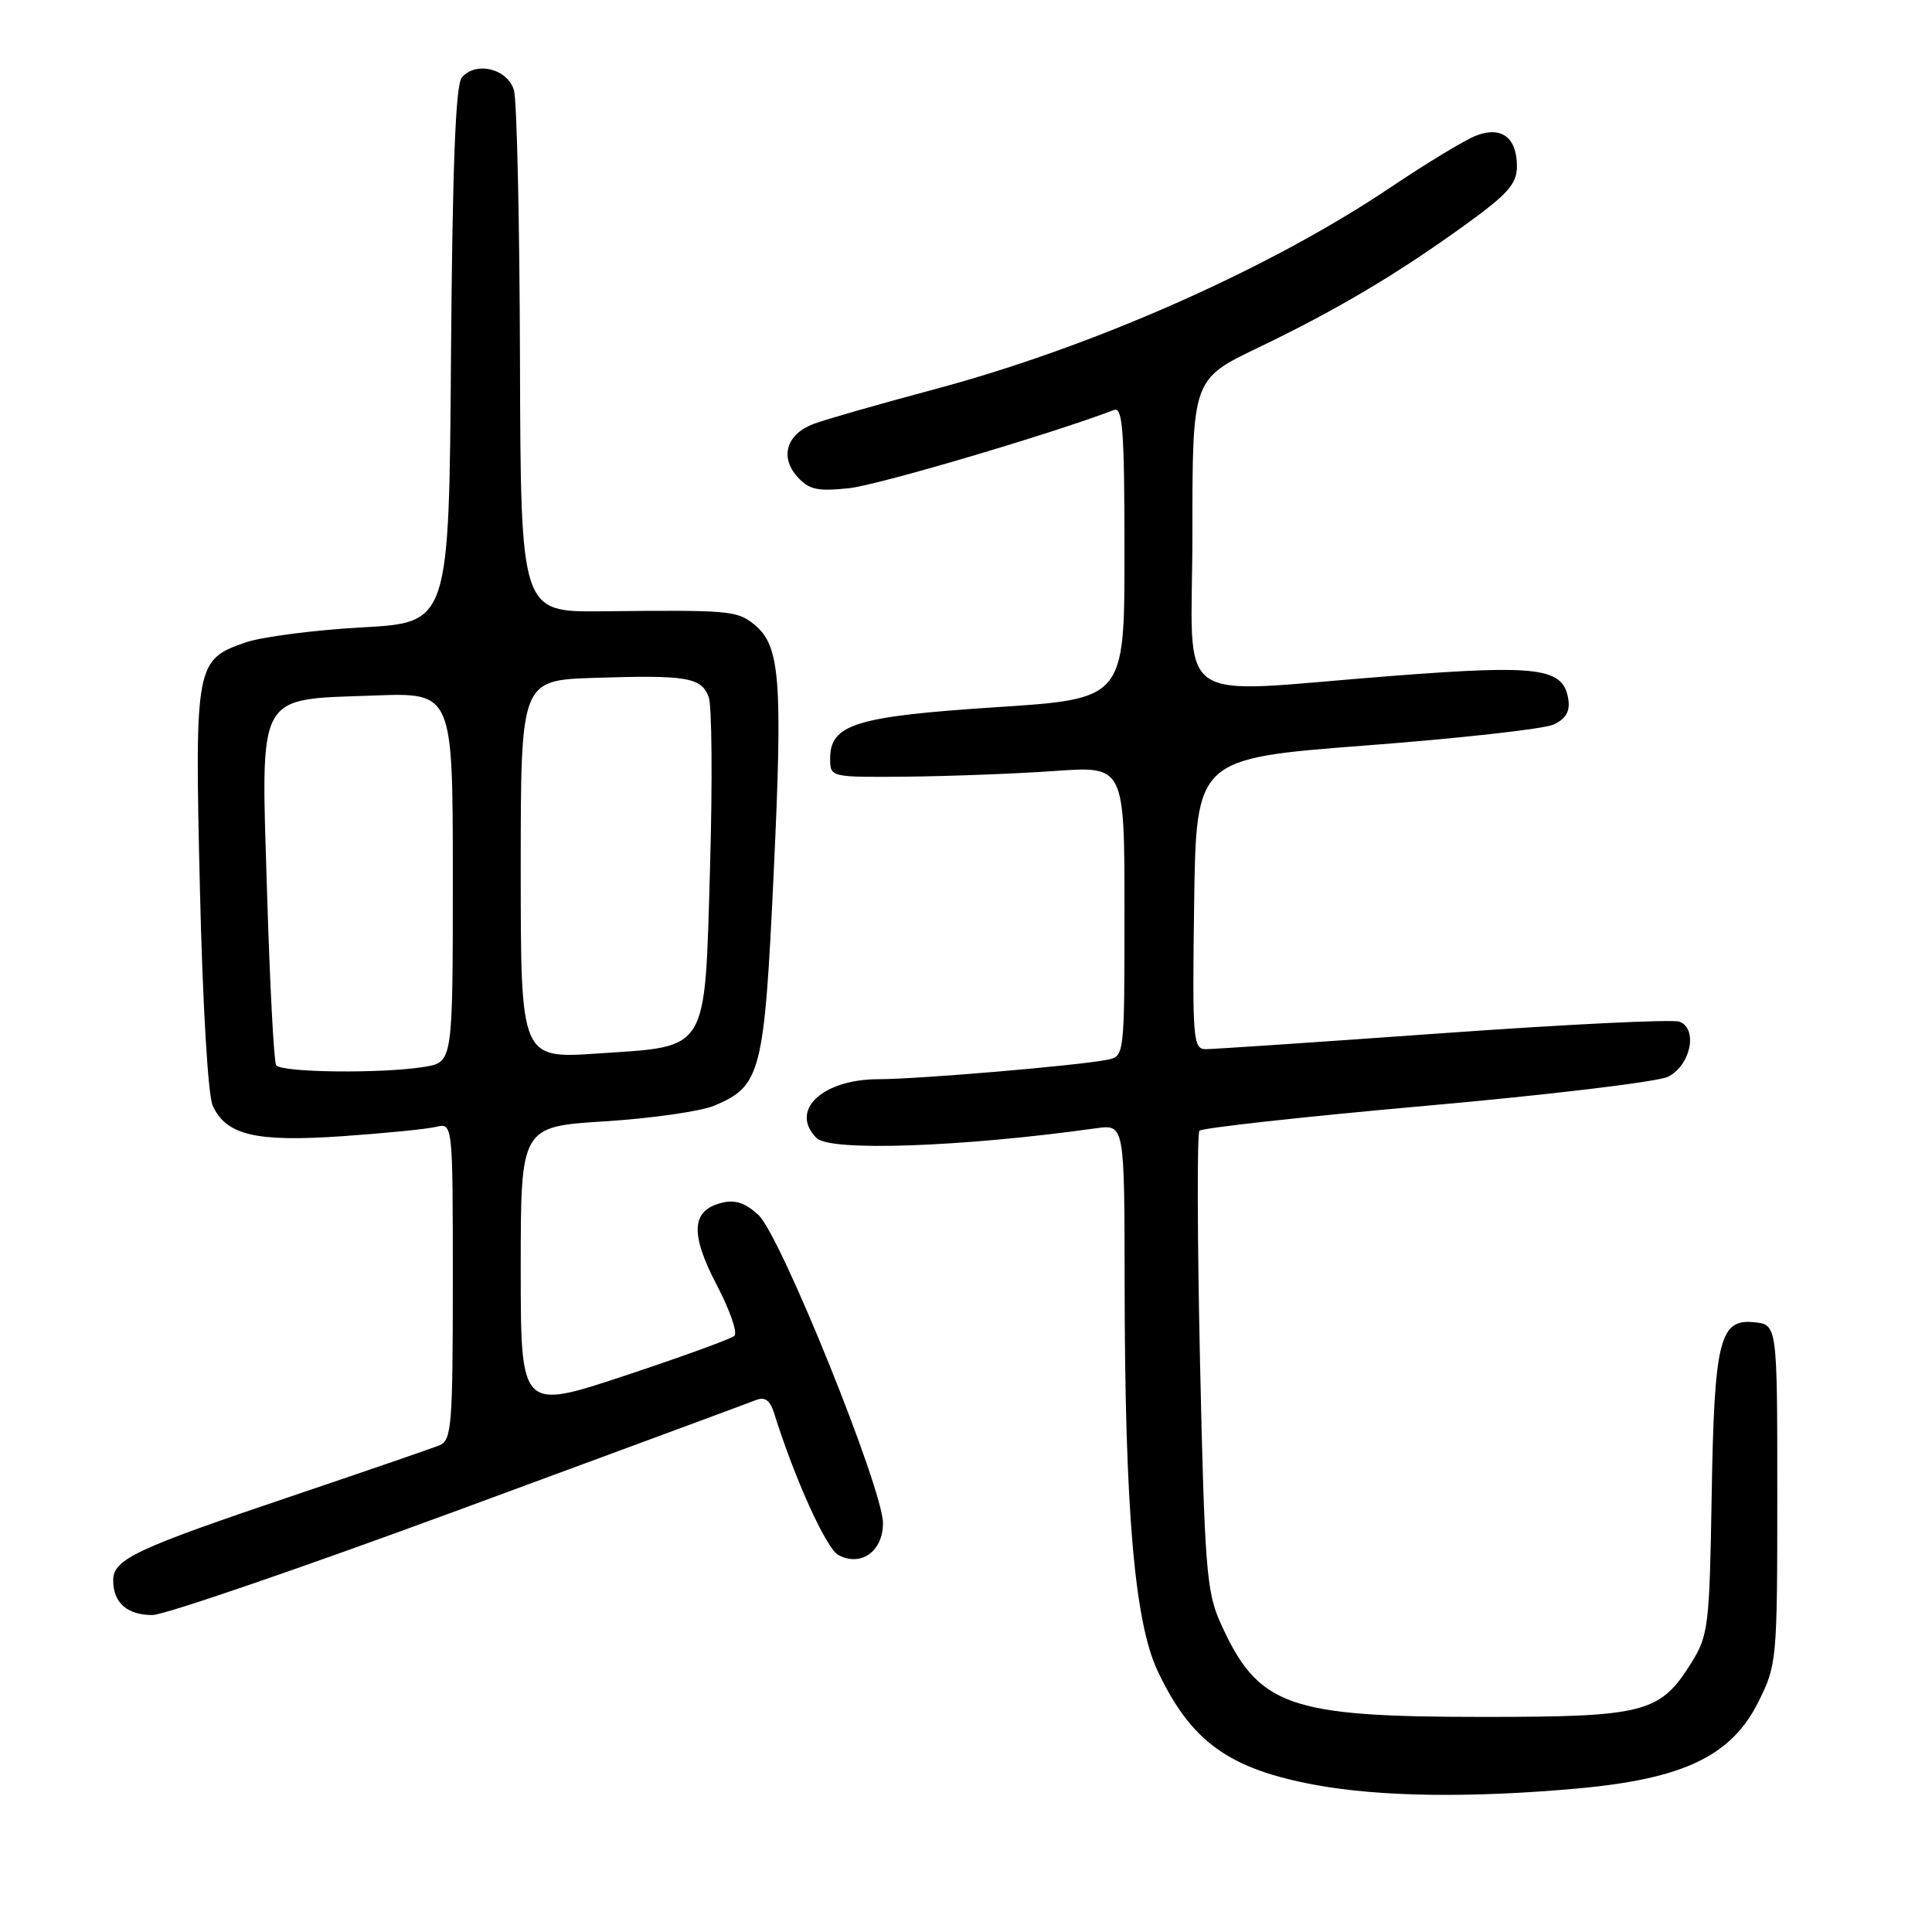 <?xml version="1.0" encoding="UTF-8" standalone="no"?>
<!DOCTYPE svg PUBLIC "-//W3C//DTD SVG 1.1//EN" "http://www.w3.org/Graphics/SVG/1.1/DTD/svg11.dtd" >
<svg xmlns="http://www.w3.org/2000/svg" xmlns:xlink="http://www.w3.org/1999/xlink" version="1.1" viewBox="0 0 256 256">
 <g >
 <path fill="currentColor"
d=" M 208.96 236.99 C 223.06 235.72 229.41 232.69 233.00 225.50 C 235.44 220.61 235.50 220.00 235.50 198.00 C 235.50 175.50 235.50 175.50 232.39 175.20 C 227.83 174.75 227.14 177.63 226.80 198.50 C 226.52 215.37 226.35 216.74 224.15 220.27 C 219.99 226.98 217.99 227.50 196.50 227.50 C 170.58 227.50 166.69 226.10 161.70 215.00 C 159.87 210.93 159.61 207.62 159.01 180.50 C 158.65 164.00 158.61 150.20 158.93 149.83 C 159.24 149.46 172.76 147.97 188.98 146.52 C 205.19 145.08 219.59 143.35 220.98 142.69 C 223.99 141.25 225.05 136.34 222.54 135.38 C 221.67 135.04 207.58 135.73 191.23 136.90 C 174.88 138.07 160.70 139.03 159.73 139.02 C 158.09 139.00 157.98 137.60 158.23 119.75 C 158.50 100.50 158.50 100.50 181.00 98.78 C 193.38 97.84 204.54 96.59 205.82 96.02 C 207.43 95.30 208.04 94.30 207.82 92.75 C 207.21 88.48 204.05 88.05 184.50 89.56 C 154.64 91.85 158.00 94.25 158.00 70.62 C 158.00 50.25 158.00 50.25 166.71 46.07 C 177.10 41.08 185.12 36.33 194.25 29.72 C 199.81 25.70 201.00 24.35 201.00 22.04 C 201.00 18.23 198.97 16.68 195.62 17.96 C 194.17 18.50 189.05 21.61 184.22 24.85 C 168.22 35.61 144.77 45.99 123.83 51.58 C 116.50 53.54 109.28 55.61 107.78 56.18 C 104.21 57.54 103.30 60.56 105.66 63.18 C 107.20 64.89 108.32 65.13 112.50 64.69 C 116.39 64.27 139.34 57.49 147.62 54.32 C 148.76 53.88 149.00 57.10 149.00 73.20 C 149.00 92.61 149.00 92.61 131.96 93.71 C 113.36 94.93 110.00 95.97 110.00 100.52 C 110.00 103.00 110.00 103.00 120.25 102.91 C 125.89 102.85 134.66 102.52 139.75 102.16 C 149.00 101.50 149.00 101.50 149.00 120.73 C 149.00 139.87 148.99 139.96 146.75 140.42 C 142.91 141.19 121.65 143.00 116.41 143.00 C 108.94 143.00 104.56 147.16 108.20 150.80 C 110.00 152.60 127.45 151.99 145.25 149.50 C 149.00 148.98 149.00 148.98 149.02 170.24 C 149.05 199.97 150.32 214.88 153.38 221.38 C 157.81 230.80 162.86 234.43 174.45 236.54 C 183.01 238.09 194.98 238.25 208.96 236.99 Z  M 60.76 200.09 C 81.52 192.44 99.25 185.88 100.16 185.52 C 101.34 185.05 102.03 185.53 102.55 187.18 C 105.30 195.97 109.48 205.18 111.09 206.05 C 114.08 207.65 117.00 205.57 117.00 201.82 C 117.00 197.31 103.47 163.79 100.53 161.03 C 98.78 159.38 97.42 158.93 95.62 159.38 C 91.60 160.39 91.42 163.47 94.96 170.24 C 96.70 173.56 97.76 176.60 97.31 177.01 C 96.87 177.41 90.31 179.79 82.75 182.30 C 69.00 186.85 69.00 186.85 69.00 168.07 C 69.00 149.28 69.00 149.28 80.19 148.58 C 86.34 148.19 92.83 147.26 94.61 146.52 C 100.84 143.91 101.27 142.26 102.52 115.63 C 103.73 90.02 103.38 85.54 99.94 82.75 C 97.65 80.90 96.72 80.82 79.75 81.00 C 69.00 81.11 69.00 81.11 68.90 47.80 C 68.85 29.49 68.49 13.38 68.11 12.00 C 67.31 9.11 63.03 8.05 61.18 10.29 C 60.37 11.26 59.95 22.20 59.76 47.09 C 59.50 82.50 59.50 82.50 48.00 83.13 C 41.67 83.48 34.71 84.38 32.53 85.13 C 25.91 87.41 25.79 88.07 26.49 117.82 C 26.85 133.07 27.56 145.13 28.18 146.50 C 29.97 150.41 33.85 151.34 45.27 150.56 C 50.89 150.17 56.51 149.62 57.75 149.32 C 60.00 148.78 60.00 148.78 60.00 169.78 C 60.00 188.85 59.84 190.85 58.25 191.50 C 57.29 191.90 48.82 194.81 39.44 197.98 C 17.87 205.25 15.00 206.59 15.00 209.41 C 15.00 212.38 16.84 214.00 20.21 214.00 C 21.76 214.00 40.01 207.74 60.76 200.09 Z  M 36.59 141.14 C 36.29 140.67 35.76 130.43 35.39 118.39 C 34.57 91.36 33.82 92.74 49.58 92.16 C 60.00 91.77 60.00 91.77 60.00 116.26 C 60.00 140.74 60.00 140.74 56.25 141.36 C 50.68 142.28 37.20 142.13 36.59 141.14 Z  M 69.00 115.21 C 69.00 90.14 69.00 90.14 78.75 89.82 C 91.00 89.42 92.96 89.75 93.91 92.38 C 94.33 93.55 94.41 103.60 94.09 114.72 C 93.36 139.73 94.04 138.59 79.25 139.59 C 69.00 140.29 69.00 140.29 69.00 115.21 Z "/>
</g>
</svg>